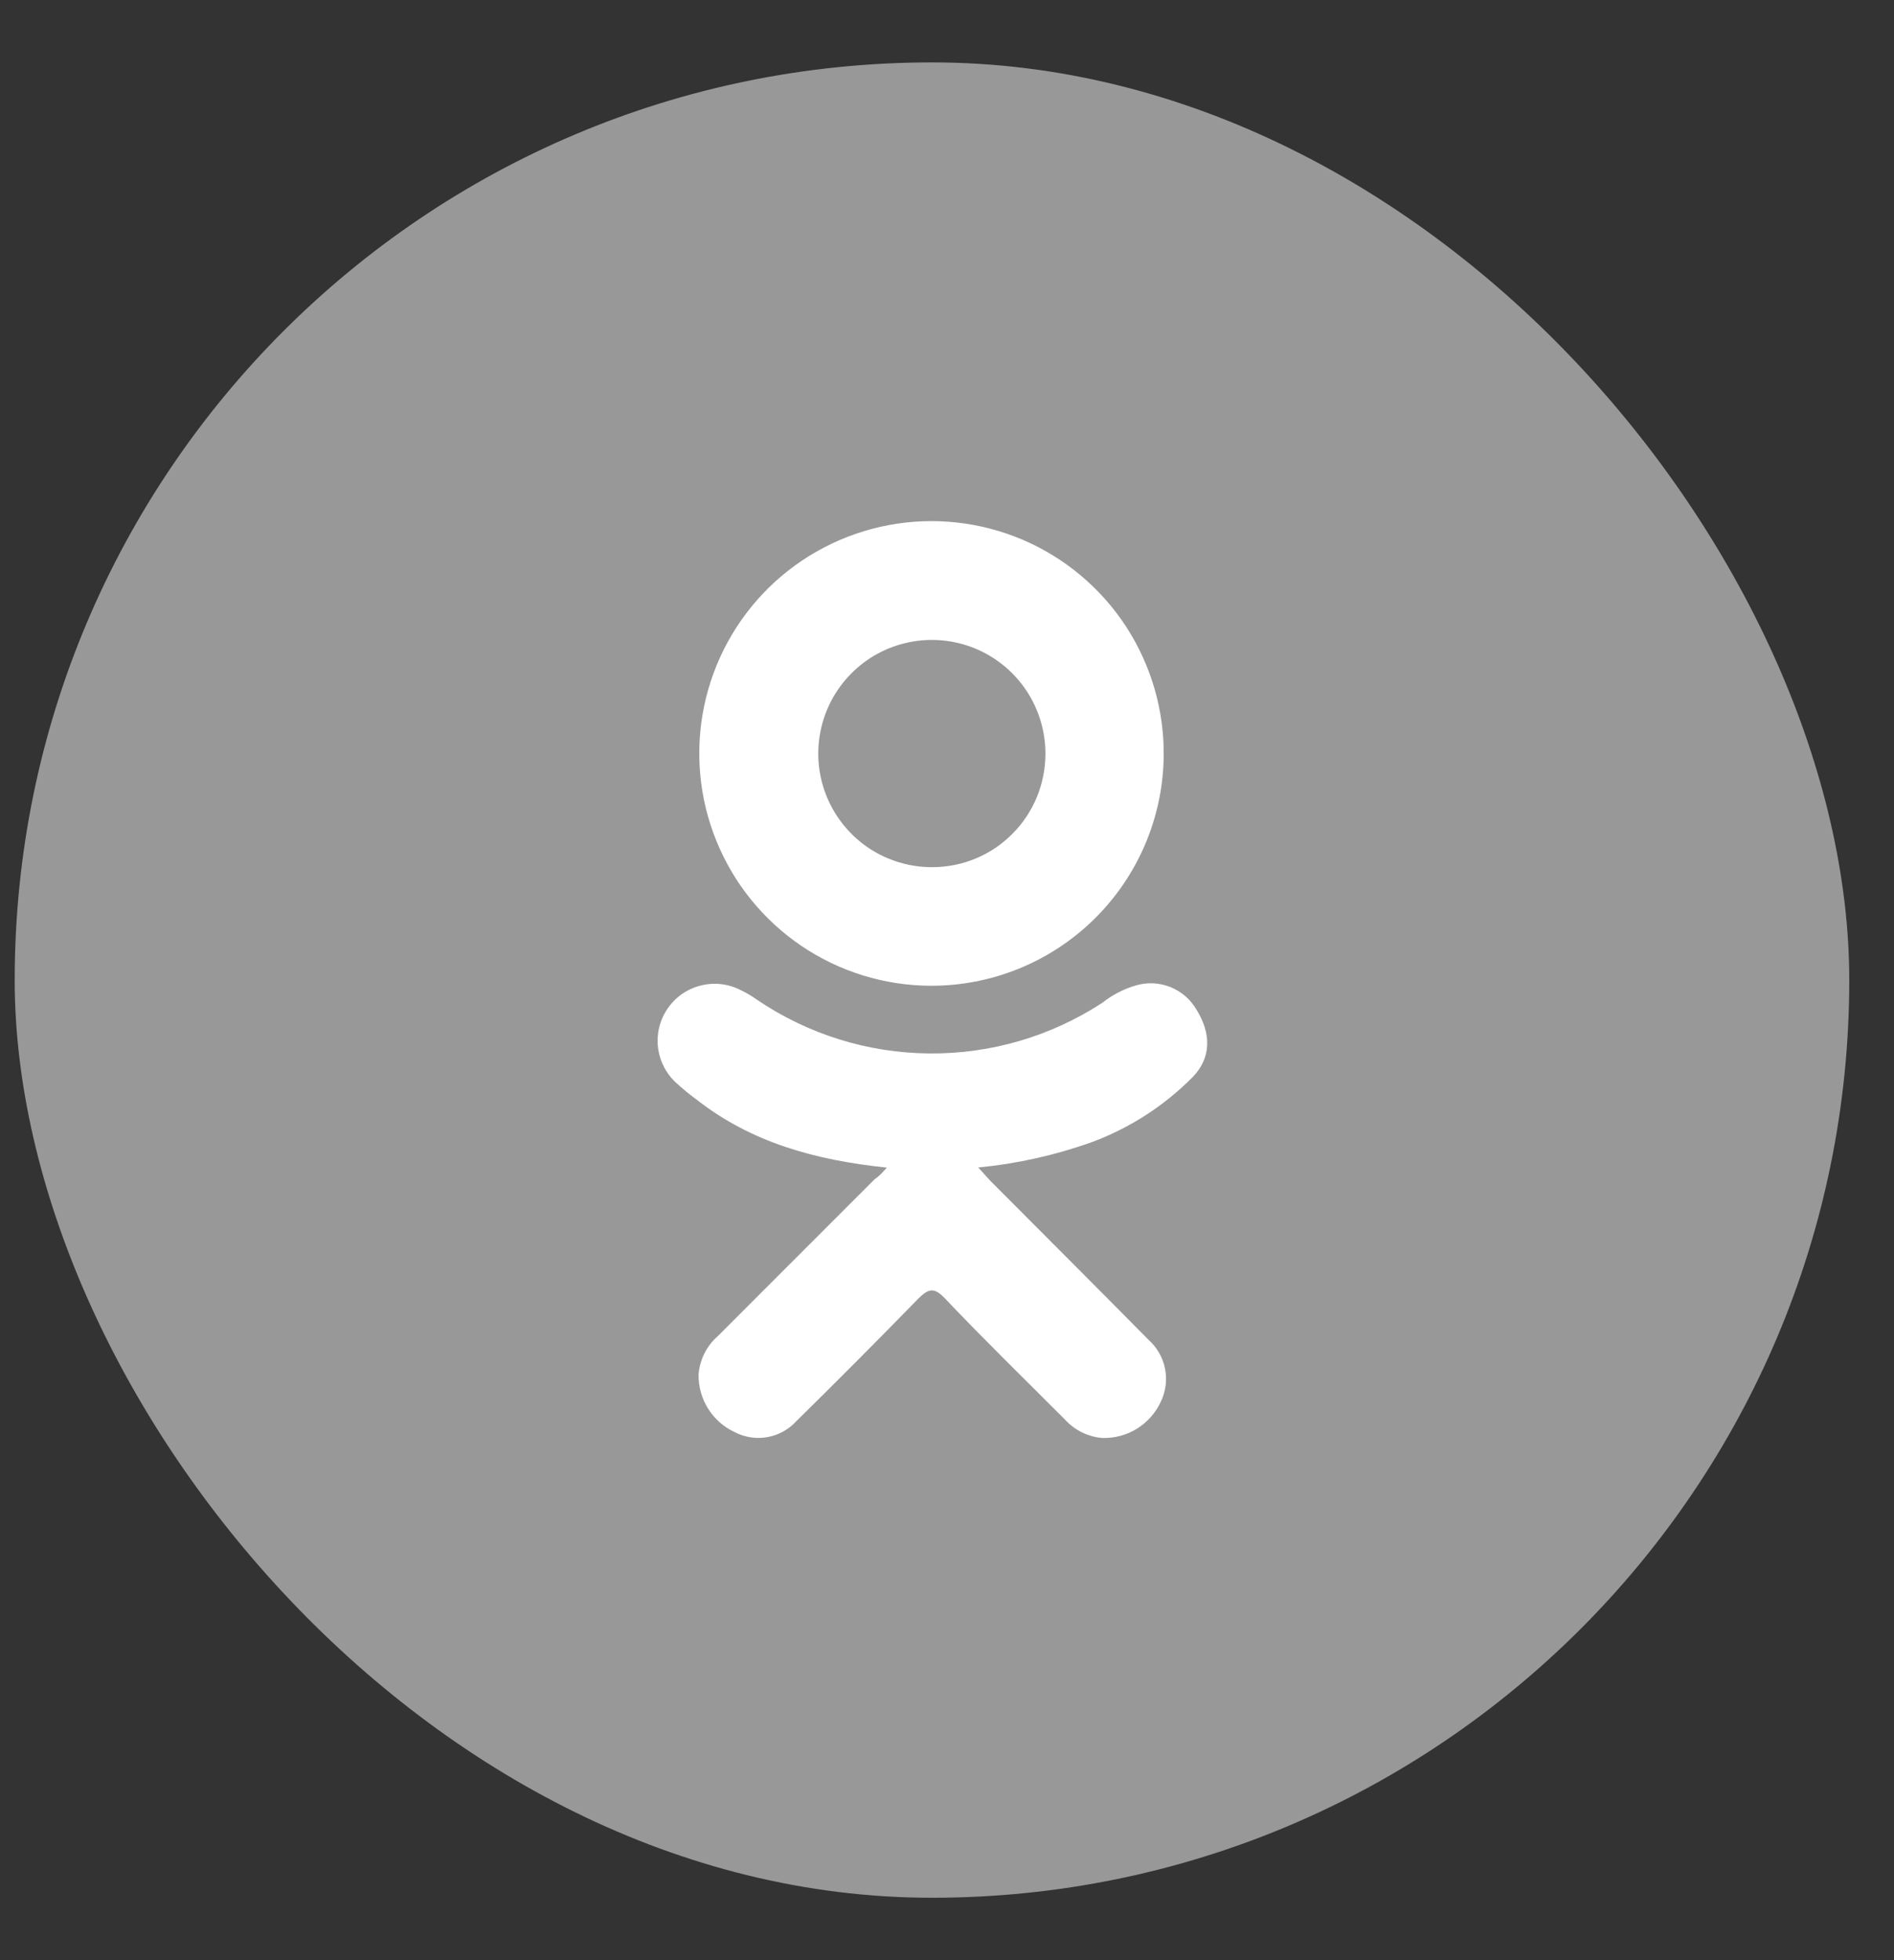 <svg width="29" height="30" viewBox="0 0 29 30" fill="none" xmlns="http://www.w3.org/2000/svg">
<rect x="0" y="0" width="29" height="30" fill="#333333" stroke="none"/>
<g clip-path="url(#clip0_99_1535)">
<path d="M14.27 29.045C22.027 29.045 28.315 22.757 28.315 15C28.315 7.243 22.027 0.955 14.27 0.955C6.513 0.955 0.225 7.243 0.225 15C0.225 22.757 6.513 29.045 14.27 29.045Z" fill="#989898"/>
<path d="M13.579 17.87C12.49 17.757 11.509 17.489 10.668 16.831C10.561 16.753 10.459 16.669 10.361 16.58C10.202 16.438 10.101 16.243 10.075 16.032C10.05 15.82 10.103 15.607 10.225 15.432C10.346 15.257 10.527 15.132 10.735 15.082C10.941 15.031 11.16 15.058 11.348 15.157C11.432 15.197 11.513 15.245 11.588 15.299C12.367 15.828 13.285 16.115 14.227 16.123C15.168 16.132 16.091 15.862 16.879 15.347C17.032 15.226 17.207 15.135 17.395 15.081C17.568 15.031 17.753 15.04 17.921 15.107C18.088 15.174 18.228 15.295 18.319 15.451C18.55 15.82 18.546 16.19 18.264 16.482C17.829 16.922 17.304 17.262 16.724 17.478C16.16 17.68 15.574 17.811 14.978 17.868C15.068 17.966 15.111 18.014 15.162 18.071C15.972 18.884 16.783 19.692 17.589 20.509C17.718 20.625 17.806 20.78 17.839 20.95C17.872 21.121 17.849 21.297 17.774 21.453C17.695 21.624 17.568 21.767 17.408 21.866C17.249 21.965 17.063 22.014 16.876 22.008C16.655 21.989 16.45 21.887 16.303 21.723C15.691 21.11 15.07 20.505 14.471 19.875C14.298 19.69 14.214 19.727 14.061 19.875C13.445 20.507 12.823 21.132 12.195 21.749C12.078 21.878 11.922 21.964 11.751 21.995C11.581 22.026 11.404 21.999 11.25 21.919C11.083 21.841 10.941 21.717 10.843 21.561C10.745 21.405 10.694 21.224 10.696 21.039C10.713 20.811 10.819 20.599 10.992 20.448C11.791 19.65 12.592 18.849 13.394 18.046C13.453 18.009 13.501 17.957 13.579 17.87Z" fill="white"/>
<path d="M14.242 15.087C13.538 15.083 12.851 14.87 12.268 14.475C11.685 14.079 11.232 13.52 10.968 12.867C10.703 12.215 10.638 11.498 10.781 10.809C10.924 10.119 11.269 9.488 11.771 8.994C12.274 8.501 12.912 8.168 13.604 8.037C14.296 7.907 15.011 7.985 15.659 8.261C16.306 8.538 16.857 9 17.242 9.59C17.626 10.181 17.827 10.871 17.818 11.576C17.806 12.514 17.423 13.41 16.753 14.068C16.083 14.726 15.181 15.092 14.242 15.087ZM16.007 11.529C16.006 11.185 15.903 10.849 15.711 10.563C15.519 10.277 15.247 10.055 14.928 9.924C14.61 9.794 14.26 9.76 13.922 9.829C13.585 9.897 13.275 10.064 13.033 10.309C12.791 10.553 12.626 10.864 12.561 11.202C12.495 11.54 12.531 11.89 12.665 12.207C12.798 12.524 13.023 12.795 13.31 12.985C13.598 13.174 13.935 13.274 14.279 13.272C14.507 13.271 14.732 13.226 14.943 13.138C15.153 13.05 15.344 12.921 15.504 12.759C15.665 12.597 15.792 12.405 15.878 12.194C15.964 11.983 16.008 11.757 16.007 11.529Z" fill="white"/>
</g>
<defs>
<clipPath id="clip0_99_1535">
<rect x="0.225" y="0.955" width="28.09" height="28.09" rx="14.045" fill="white"/>
</clipPath>
</defs>
</svg>
